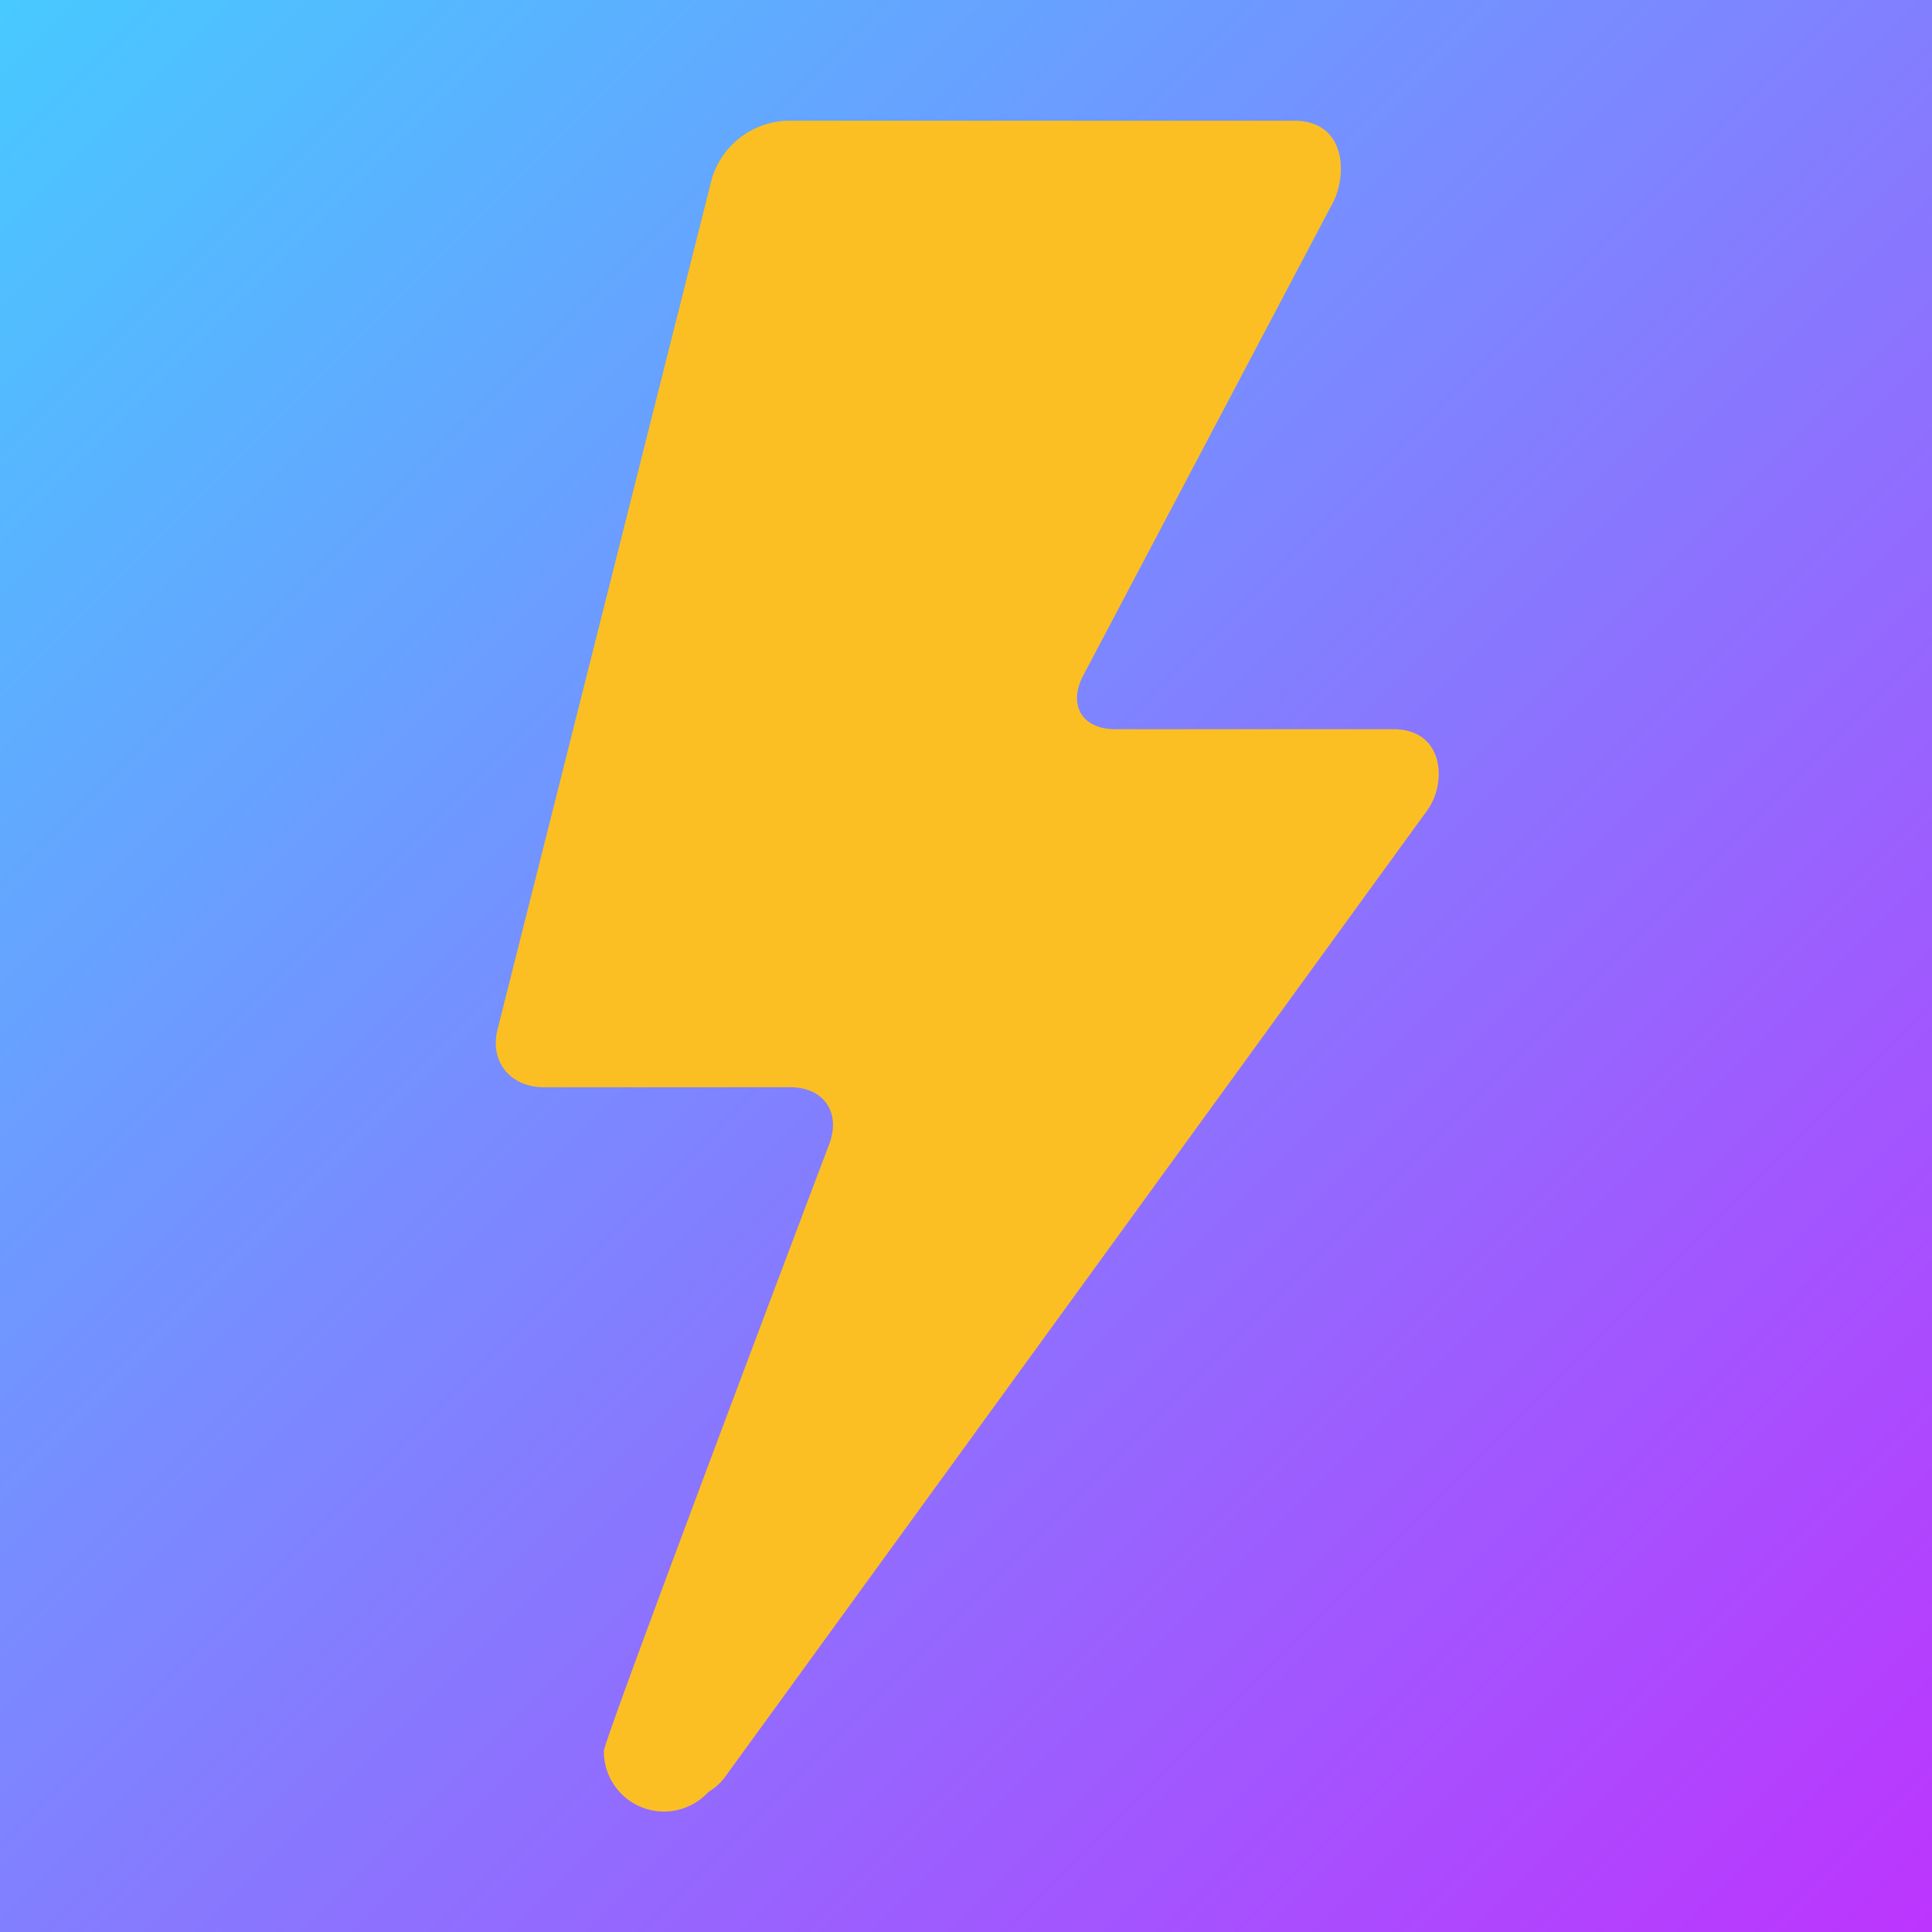 <svg xmlns="http://www.w3.org/2000/svg" xml:space="preserve" viewBox="0 0 16 16">
    <linearGradient id="Gradient" x1="0" x2="1" y1="0" y2="1">
        <stop offset="0%" stop-color="#47caff" />
        <stop offset="100%" stop-color="#bd34fe" />
    </linearGradient>
    <path fill="url(#Gradient)" d="M0 0h16v16H0z" />
    <path fill="#fbbf24" d="m6.011 14.707 5.811-7.999c.161-.224.141-.669-.285-.669H9.234c-.271 0-.393-.2-.262-.447l2.046-3.875c.147-.24.143-.717-.3-.717H6.514a.675.675 0 0 0-.618.477L4.12 8.527c-.066.262.105.477.383.477h2.039c.284 0 .423.211.325.472 0 0-1.866 4.929-1.866 5.025a.498.498 0 0 0 .865.34.467.467 0 0 0 .145-.134z" />
</svg>
